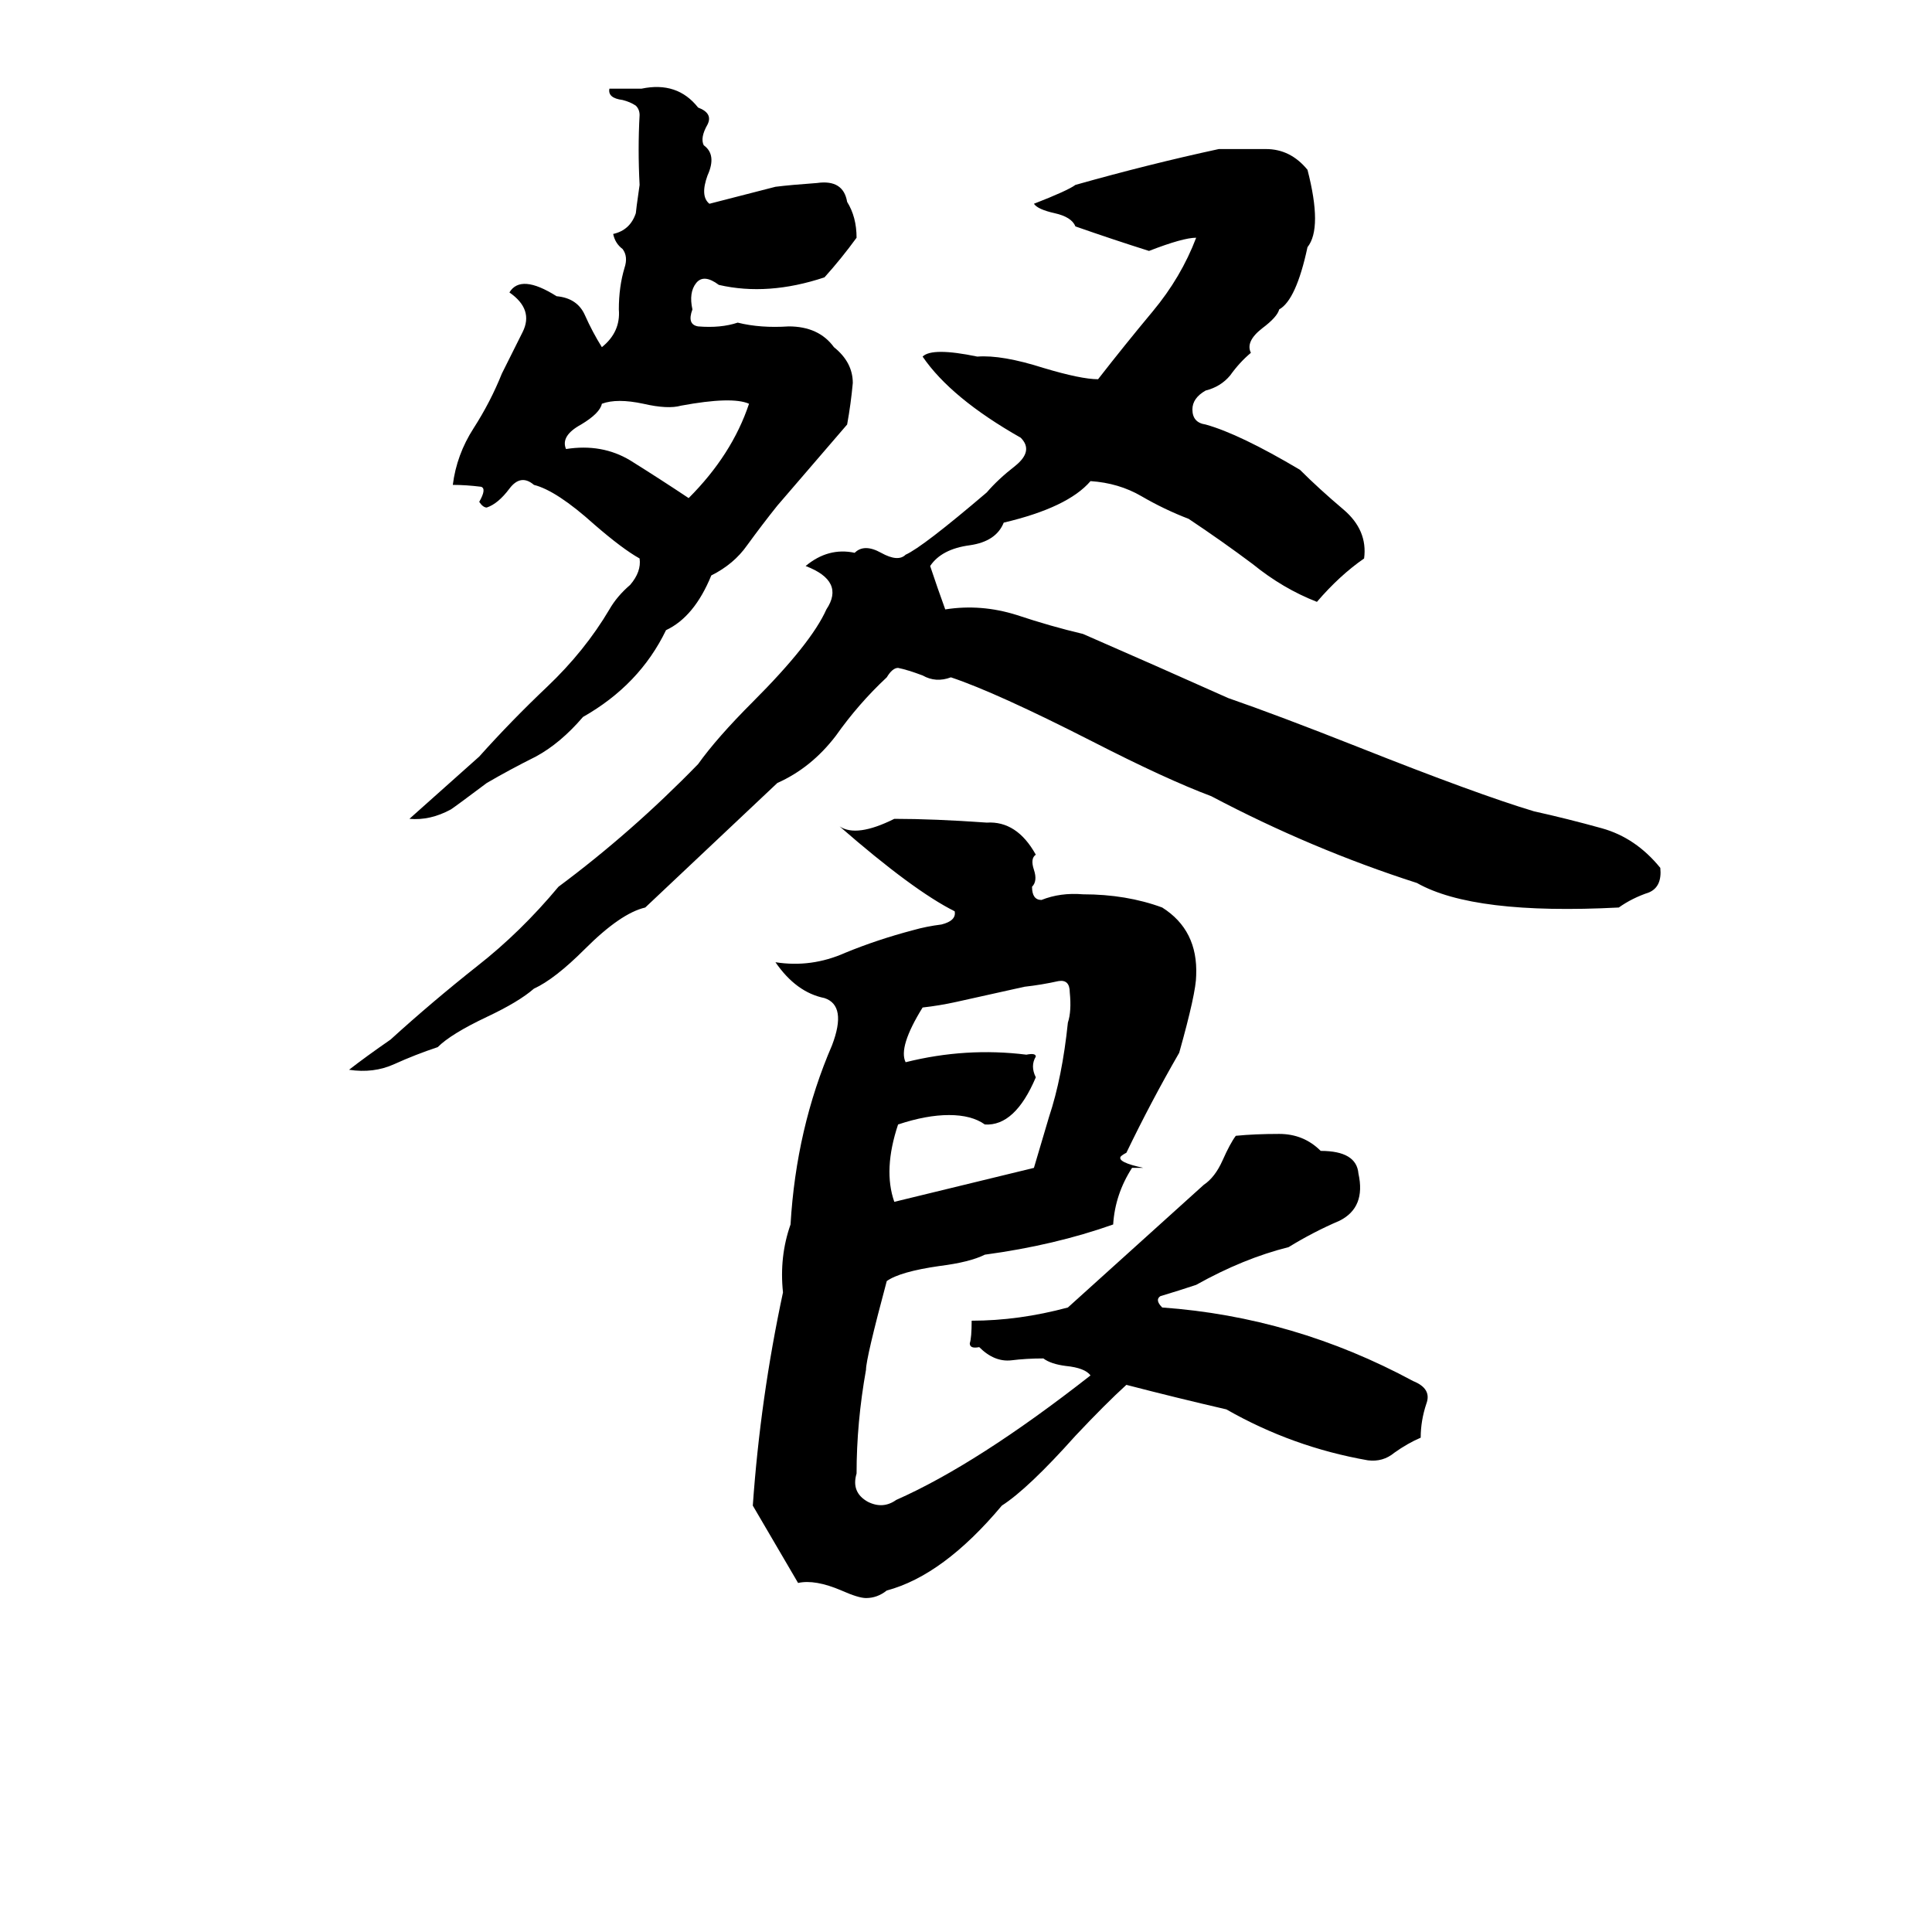 <svg xmlns="http://www.w3.org/2000/svg" viewBox="0 -800 1024 1024">
	<path fill="#000000" d="M323 -753H340Q359 -757 370 -743Q378 -740 375 -734Q371 -727 373 -723Q380 -718 375 -707Q371 -696 376 -692L411 -701Q419 -702 433 -703Q447 -705 449 -693Q454 -685 454 -674Q446 -663 437 -653Q407 -643 381 -649Q373 -655 369 -650Q365 -645 367 -636Q364 -628 370 -627Q382 -626 391 -629Q403 -626 418 -627Q434 -627 442 -616Q452 -608 452 -597Q451 -586 449 -575L412 -532Q404 -522 396 -511Q389 -501 377 -495Q368 -473 353 -466Q339 -437 309 -420Q297 -406 284 -399Q270 -392 258 -385Q242 -373 239 -371Q228 -365 217 -366L254 -399Q271 -418 290 -436Q310 -455 323 -477Q327 -484 334 -490Q340 -497 339 -504Q330 -509 315 -522Q295 -540 283 -543Q276 -549 270 -541Q264 -533 258 -531Q256 -531 254 -534Q258 -541 255 -542Q247 -543 240 -543Q242 -559 251 -573Q260 -587 266 -602Q271 -612 277 -624Q283 -636 270 -645Q276 -655 295 -643Q306 -642 310 -633Q314 -624 319 -616Q329 -624 328 -636Q328 -648 331 -658Q333 -664 330 -668Q326 -671 325 -676Q334 -678 337 -687Q337 -688 339 -702Q338 -721 339 -739Q339 -742 337 -744Q334 -746 330 -747Q322 -748 323 -753ZM646 -721Q659 -721 671 -721Q684 -721 693 -710Q701 -679 693 -669Q687 -641 678 -636Q677 -632 669 -626Q660 -619 663 -613Q657 -608 652 -601Q647 -595 639 -593Q632 -589 632 -583Q632 -576 639 -575Q657 -570 689 -551Q699 -541 712 -530Q725 -519 723 -504Q710 -495 698 -481Q680 -488 664 -501Q648 -513 630 -525Q617 -530 605 -537Q593 -544 578 -545Q566 -531 532 -523Q528 -513 514 -511Q499 -509 493 -500Q497 -488 501 -477Q520 -480 539 -474Q557 -468 574 -464Q613 -447 651 -430Q677 -421 720 -404Q783 -379 813 -370Q831 -366 849 -361Q867 -356 880 -340Q881 -330 874 -327Q865 -324 858 -319Q781 -315 751 -332Q695 -350 642 -378Q618 -387 579 -407Q528 -433 504 -441Q496 -438 489 -442Q481 -445 476 -446Q473 -446 470 -441Q455 -427 443 -410Q430 -393 412 -385Q377 -352 342 -319Q329 -316 310 -297Q294 -281 283 -276Q275 -269 258 -261Q239 -252 232 -245Q220 -241 209 -236Q198 -231 185 -233Q194 -240 207 -249Q229 -269 253 -288Q276 -306 296 -330Q335 -359 370 -395Q380 -409 399 -428Q430 -459 438 -477Q448 -492 427 -500Q439 -510 453 -507Q458 -512 467 -507Q476 -502 480 -506Q489 -510 523 -539Q529 -546 538 -553Q548 -561 541 -568Q504 -589 489 -611Q494 -616 518 -611Q531 -612 553 -605Q573 -599 582 -599Q596 -617 611 -635Q626 -653 634 -674Q627 -674 609 -667Q590 -673 570 -680Q568 -685 559 -687Q550 -689 548 -692Q566 -699 570 -702Q609 -713 646 -721ZM319 -586Q318 -581 308 -575Q297 -569 300 -562Q319 -565 334 -556Q350 -546 365 -536Q388 -559 397 -586Q388 -590 361 -585Q354 -583 341 -586Q327 -589 319 -586ZM474 -366Q495 -366 523 -364Q539 -365 549 -347Q546 -345 548 -339Q550 -333 547 -330Q547 -323 552 -323Q562 -327 574 -326Q597 -326 616 -319Q635 -307 634 -283Q634 -274 625 -242Q610 -216 597 -189Q595 -188 594 -187Q592 -184 606 -181Q603 -181 600 -181Q591 -167 590 -151Q559 -140 522 -135Q514 -131 498 -129Q477 -126 470 -121Q459 -80 459 -74Q454 -46 454 -19Q451 -9 460 -4Q468 0 475 -5Q518 -24 578 -71Q575 -75 565 -76Q557 -77 553 -80Q544 -80 536 -79Q527 -78 519 -86Q514 -85 514 -88Q515 -91 515 -100Q540 -100 566 -107L638 -172Q644 -176 648 -185Q652 -194 655 -198Q665 -199 678 -199Q691 -199 700 -190Q719 -190 720 -178Q724 -160 710 -153Q696 -147 683 -139Q659 -133 634 -119Q625 -116 615 -113Q612 -111 616 -107Q686 -102 749 -68Q759 -64 756 -56Q753 -47 753 -38Q746 -35 739 -30Q733 -25 725 -26Q685 -33 650 -53Q624 -59 597 -66Q586 -56 570 -39Q545 -11 531 -2Q500 35 470 43Q465 47 459 47Q455 47 446 43Q432 37 423 39L399 -2Q403 -59 415 -115Q413 -134 419 -151Q422 -202 441 -246Q449 -267 437 -271Q422 -274 411 -290Q430 -287 448 -295Q465 -302 484 -307Q491 -309 499 -310Q507 -312 506 -317Q484 -328 445 -362Q454 -356 474 -366ZM561 -280Q552 -278 543 -277L507 -269Q498 -267 489 -266Q476 -245 480 -237Q512 -245 544 -241Q549 -242 549 -240Q546 -235 549 -229Q538 -203 522 -204Q515 -209 503 -209Q491 -209 476 -204Q468 -180 474 -163Q511 -172 548 -181L556 -208Q563 -229 566 -258Q568 -264 567 -274Q567 -281 561 -280Z"/>
</svg>